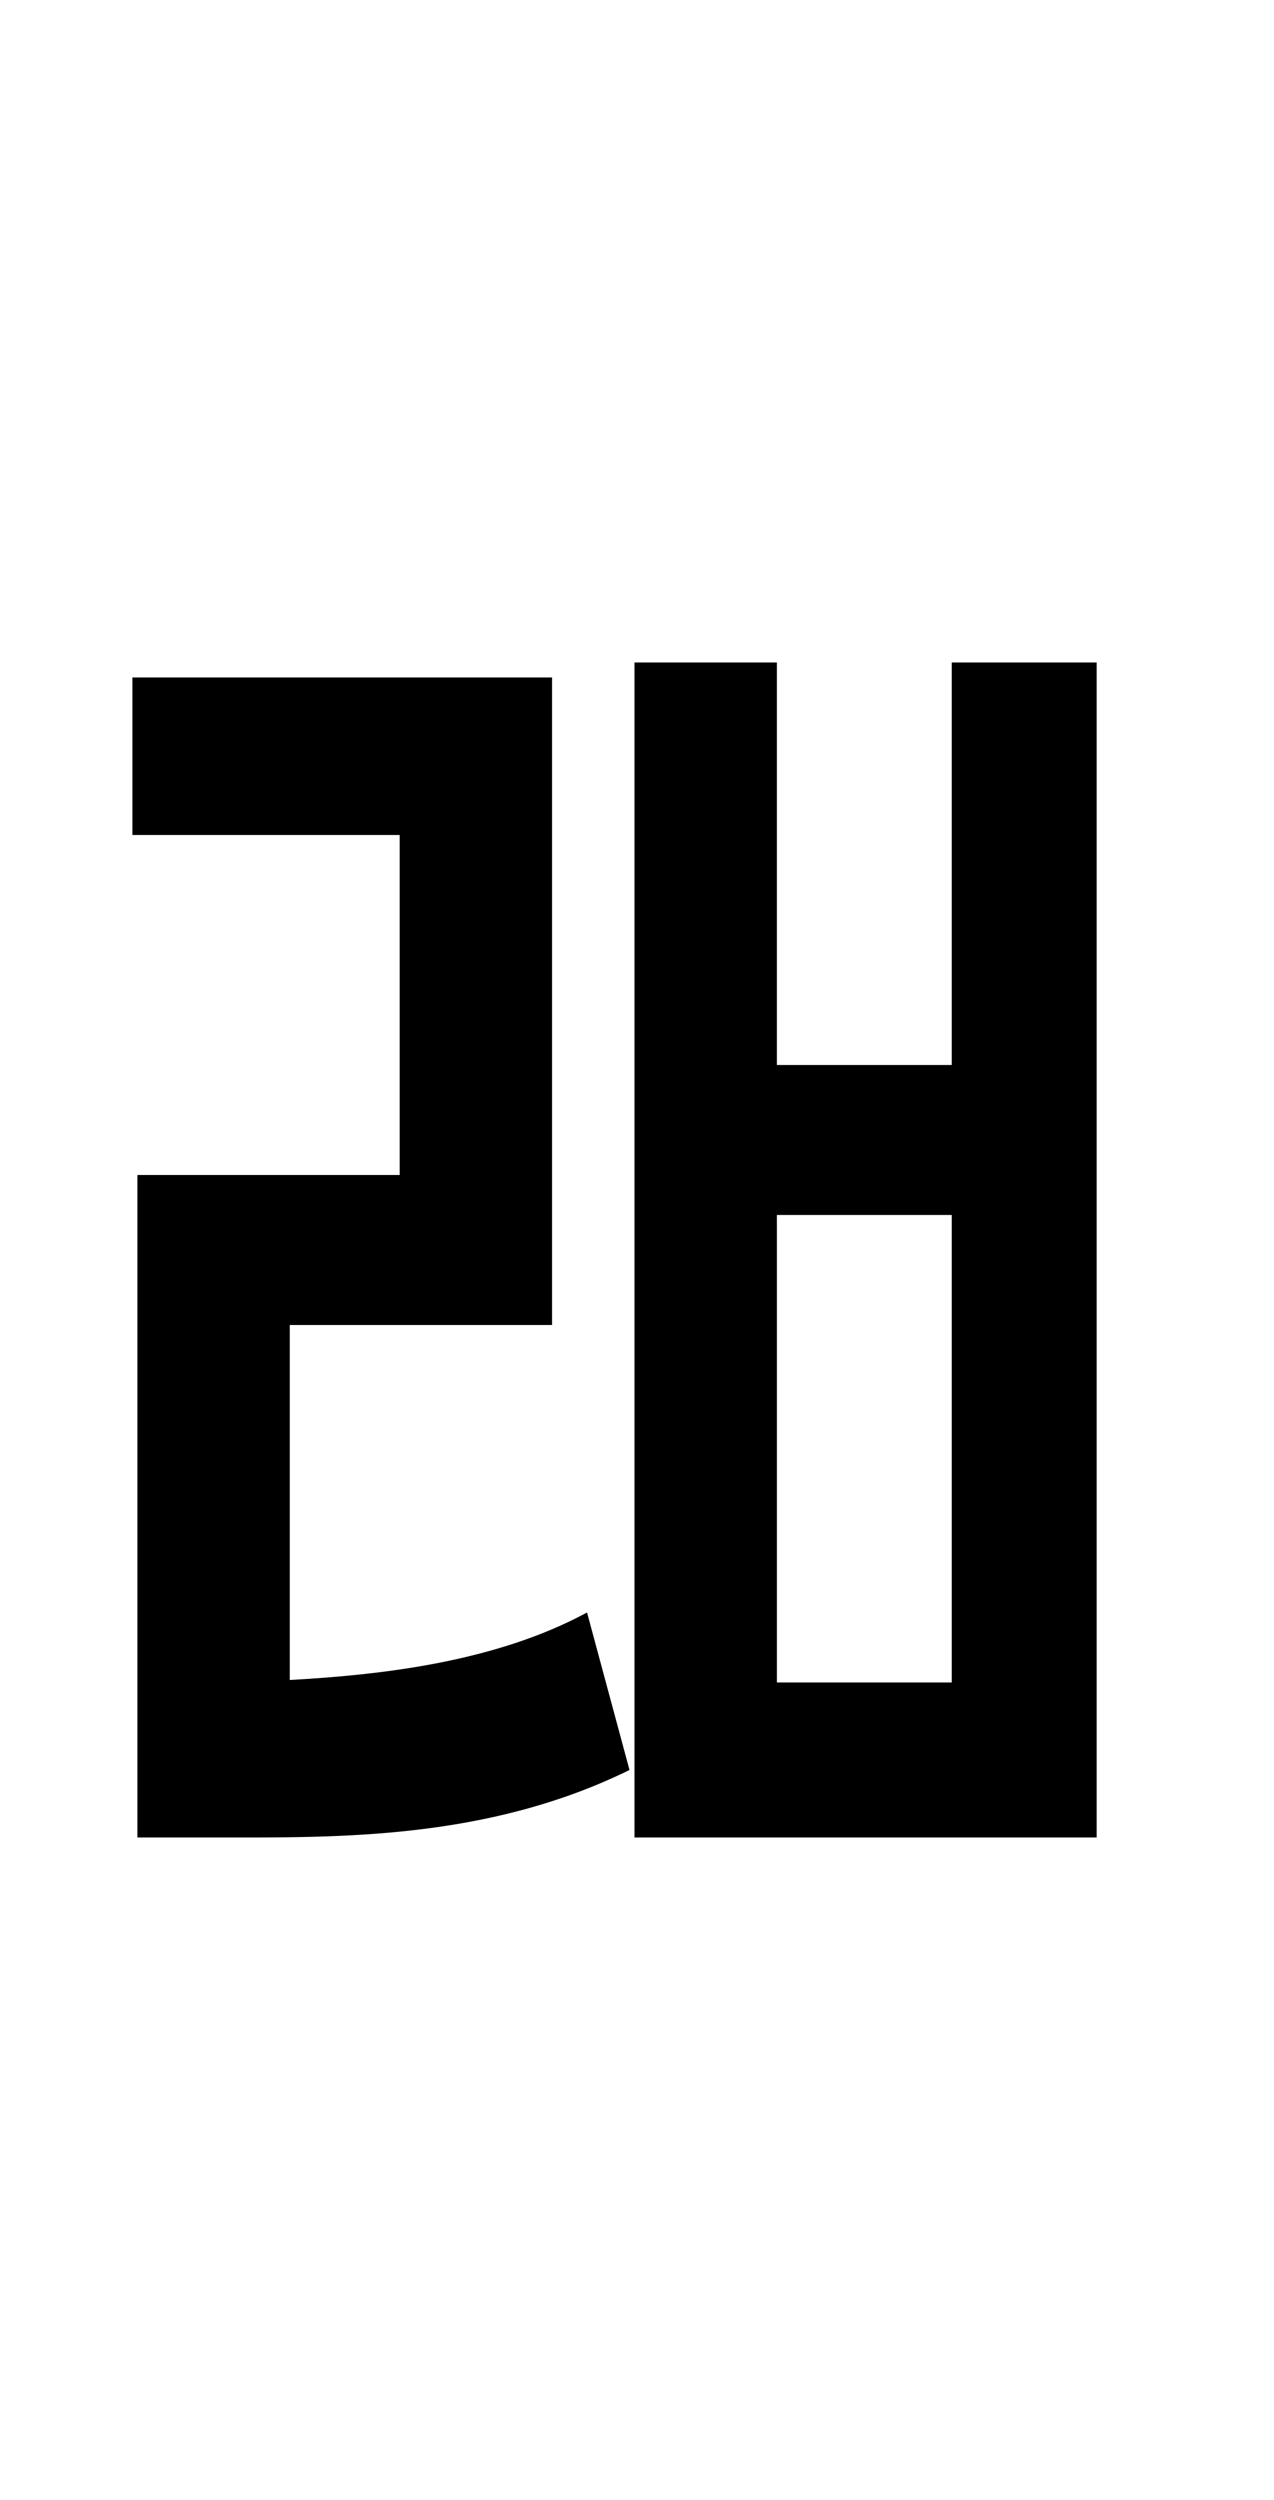 <?xml version="1.0" standalone="no"?>
<!DOCTYPE svg PUBLIC "-//W3C//DTD SVG 1.1//EN" "http://www.w3.org/Graphics/SVG/1.1/DTD/svg11.dtd" >
<svg xmlns="http://www.w3.org/2000/svg" xmlns:xlink="http://www.w3.org/1999/xlink" version="1.1" viewBox="-10 0 510 1000">
   <path fill="currentColor"
d="M106 530v142c36 -2 82 -7 119 -27l17 63c-57 28 -117 27 -164 27h-33v-265h105v-136h-107v-63h168v259h-105zM371 673v-187h-70v187h70zM371 265h58v470h-185v-470h57v161h70v-161z" />
</svg>
